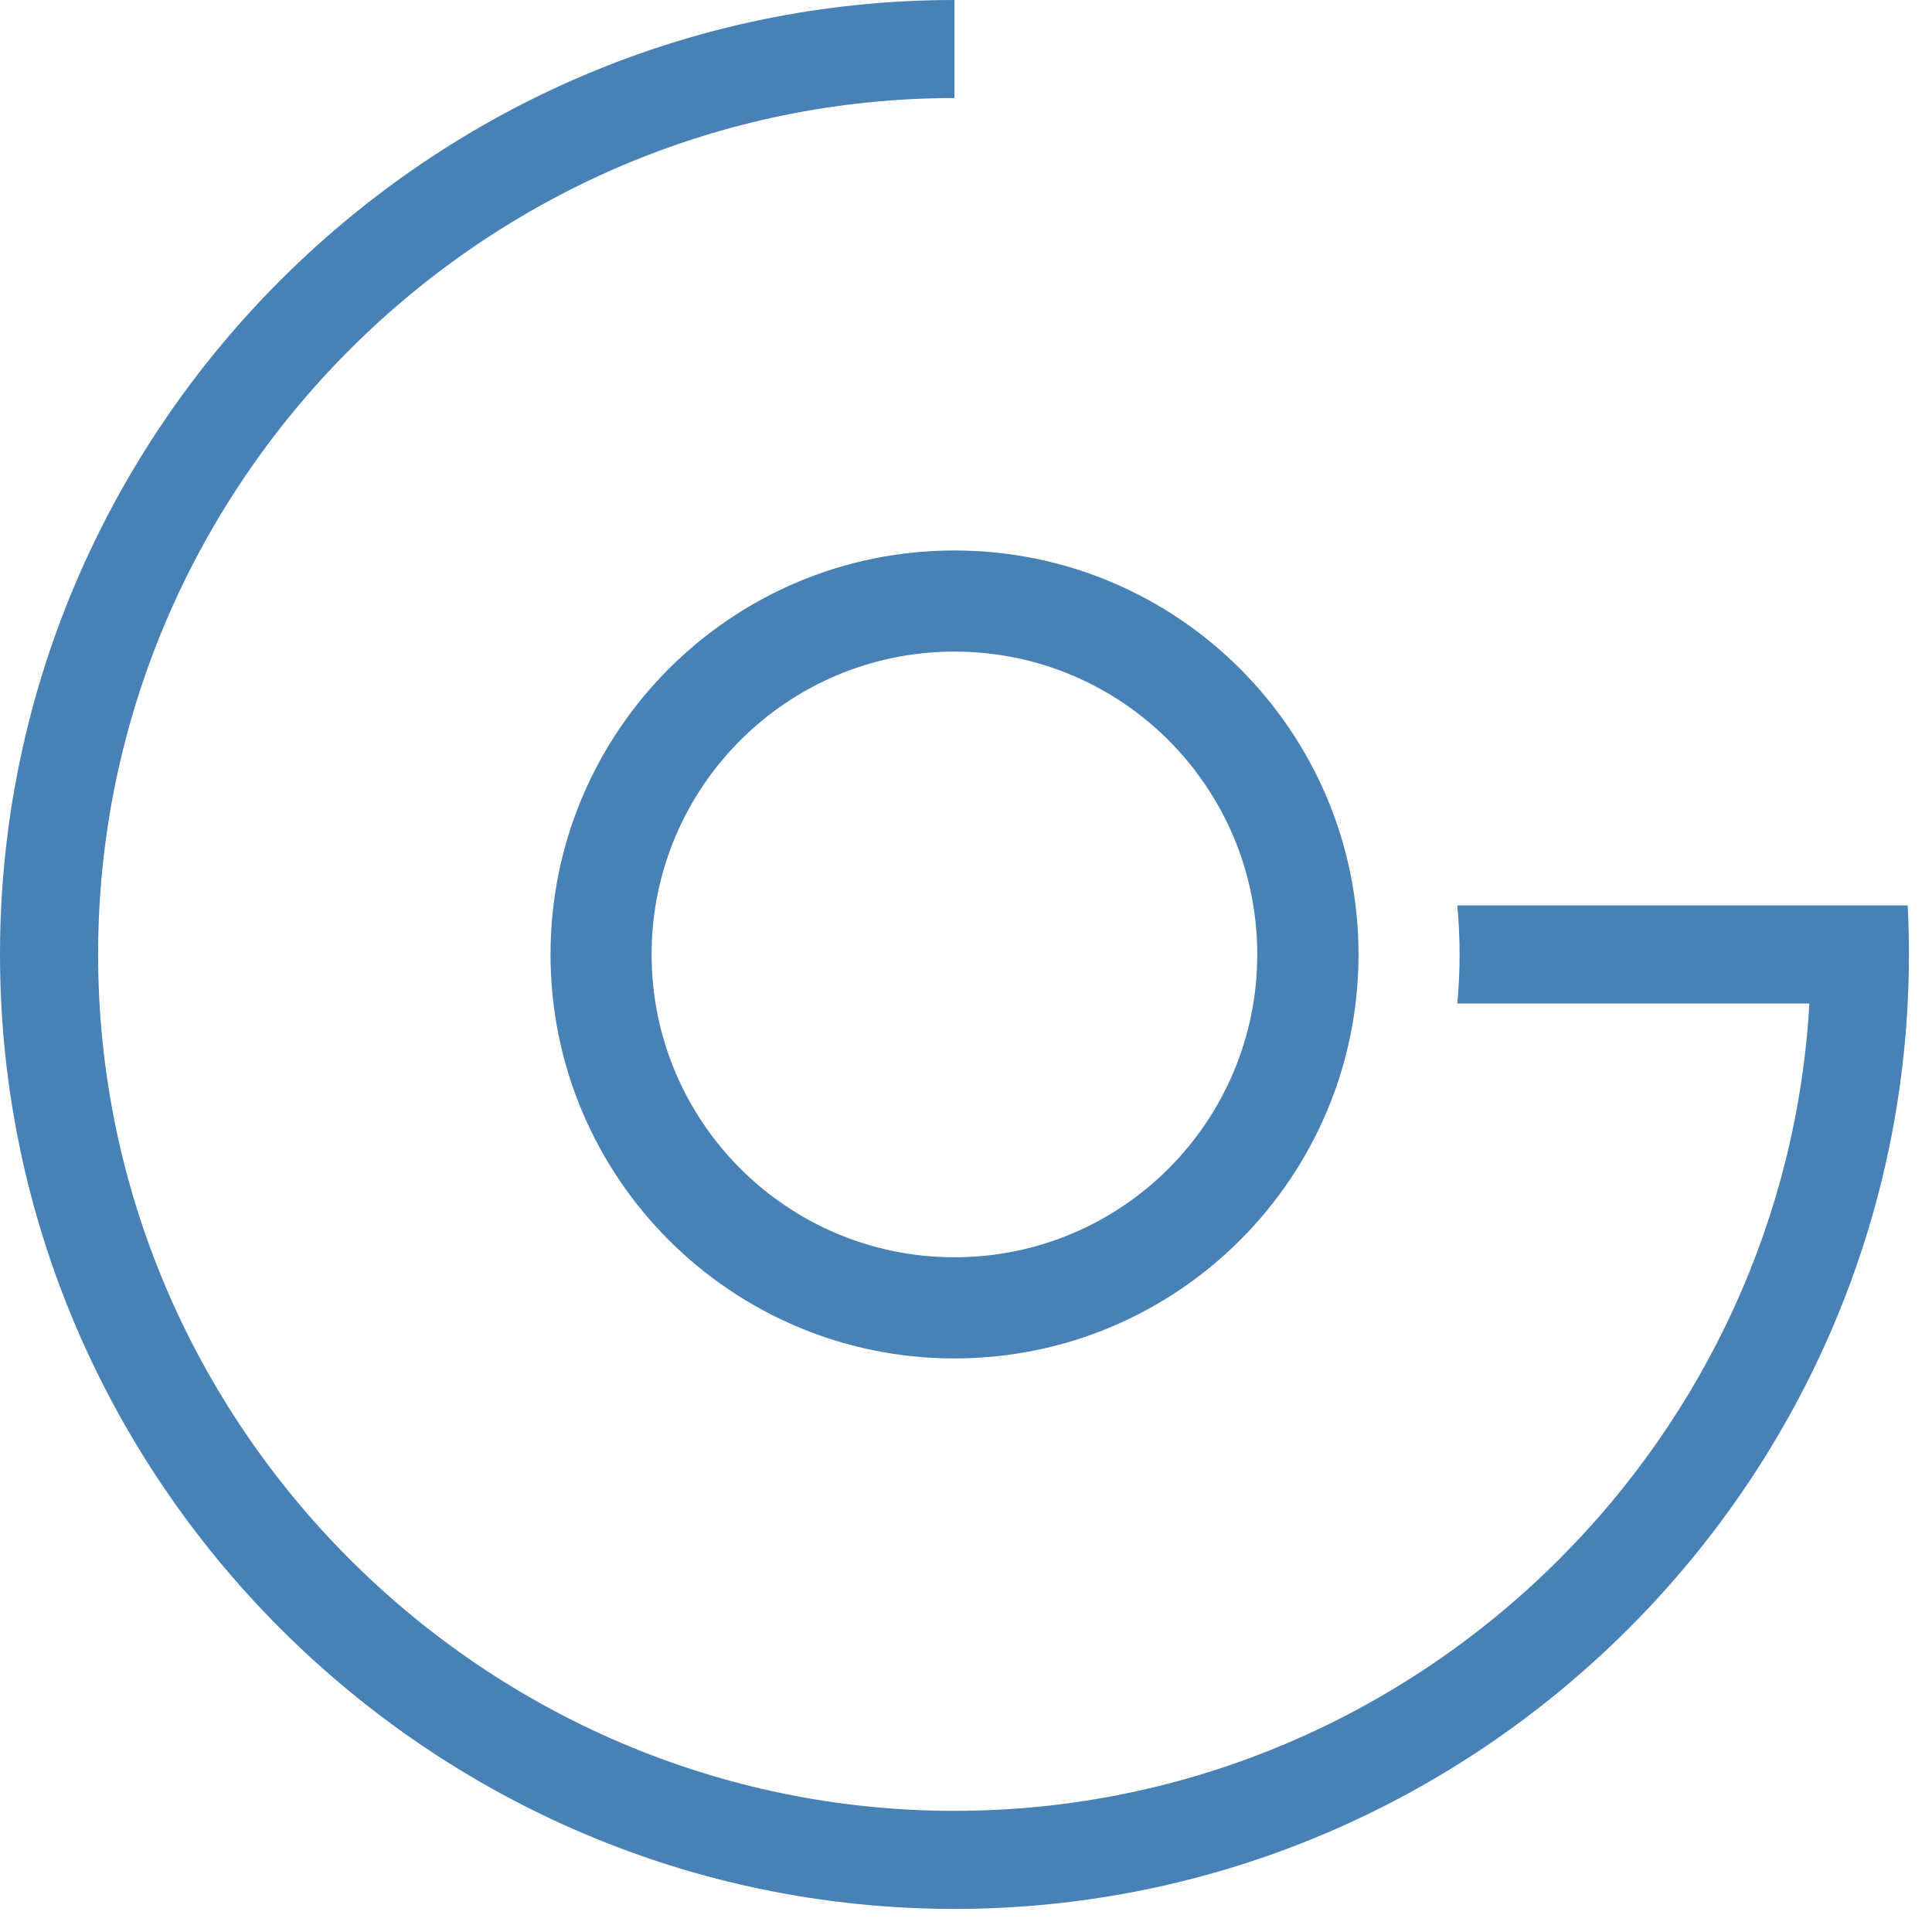 <?xml version="1.0" encoding="UTF-8"?>
<svg width="41px" height="41px" viewBox="0 0 41 41" version="1.1" xmlns="http://www.w3.org/2000/svg" xmlns:xlink="http://www.w3.org/1999/xlink">
    <!-- Generator: Sketch 50.2 (55047) - http://www.bohemiancoding.com/sketch -->
    <title>Fill-3</title>
    <desc>Created with Sketch.</desc>
    <defs></defs>
    <g id="Page-1" stroke="none" stroke-width="1" fill="none" fill-rule="evenodd">
        <path d="M20.255,11.682 C15.52,11.682 11.683,15.52 11.683,20.255 C11.683,24.989 15.52,28.828 20.255,28.828 C25,28.828 28.83,24.978 28.83,20.255 C28.83,15.532 25,11.682 20.255,11.682 Z M30.926,21.296 L38.398,21.296 C38.137,25.88 36.153,30.025 33.089,33.089 C29.796,36.384 25.252,38.429 20.255,38.429 C15.258,38.429 10.715,36.384 7.421,33.089 C4.127,29.795 2.082,25.252 2.082,20.255 C2.082,15.258 4.127,10.715 7.421,7.42 C10.715,4.126 15.258,2.081 20.255,2.081 L20.255,0 C14.684,0 9.62,2.278 5.949,5.949 C2.279,9.619 0,14.684 0,20.255 C0,25.826 2.279,30.89 5.949,34.56 C9.62,38.232 14.684,40.51 20.255,40.51 C25.826,40.51 30.89,38.232 34.562,34.56 C38.232,30.89 40.51,25.826 40.51,20.255 C40.51,19.906 40.502,19.559 40.484,19.214 C37.298,19.214 34.111,19.214 30.926,19.214 C30.991,19.906 30.991,20.604 30.926,21.296 Z M20.255,13.828 C23.816,13.828 26.681,16.717 26.681,20.255 C26.681,23.792 23.816,26.681 20.255,26.681 C16.706,26.681 13.828,23.804 13.828,20.255 C13.828,16.705 16.706,13.828 20.255,13.828 Z" id="Fill-3" fill="#4781B6" fill-rule="nonzero"></path>
    </g>
</svg>